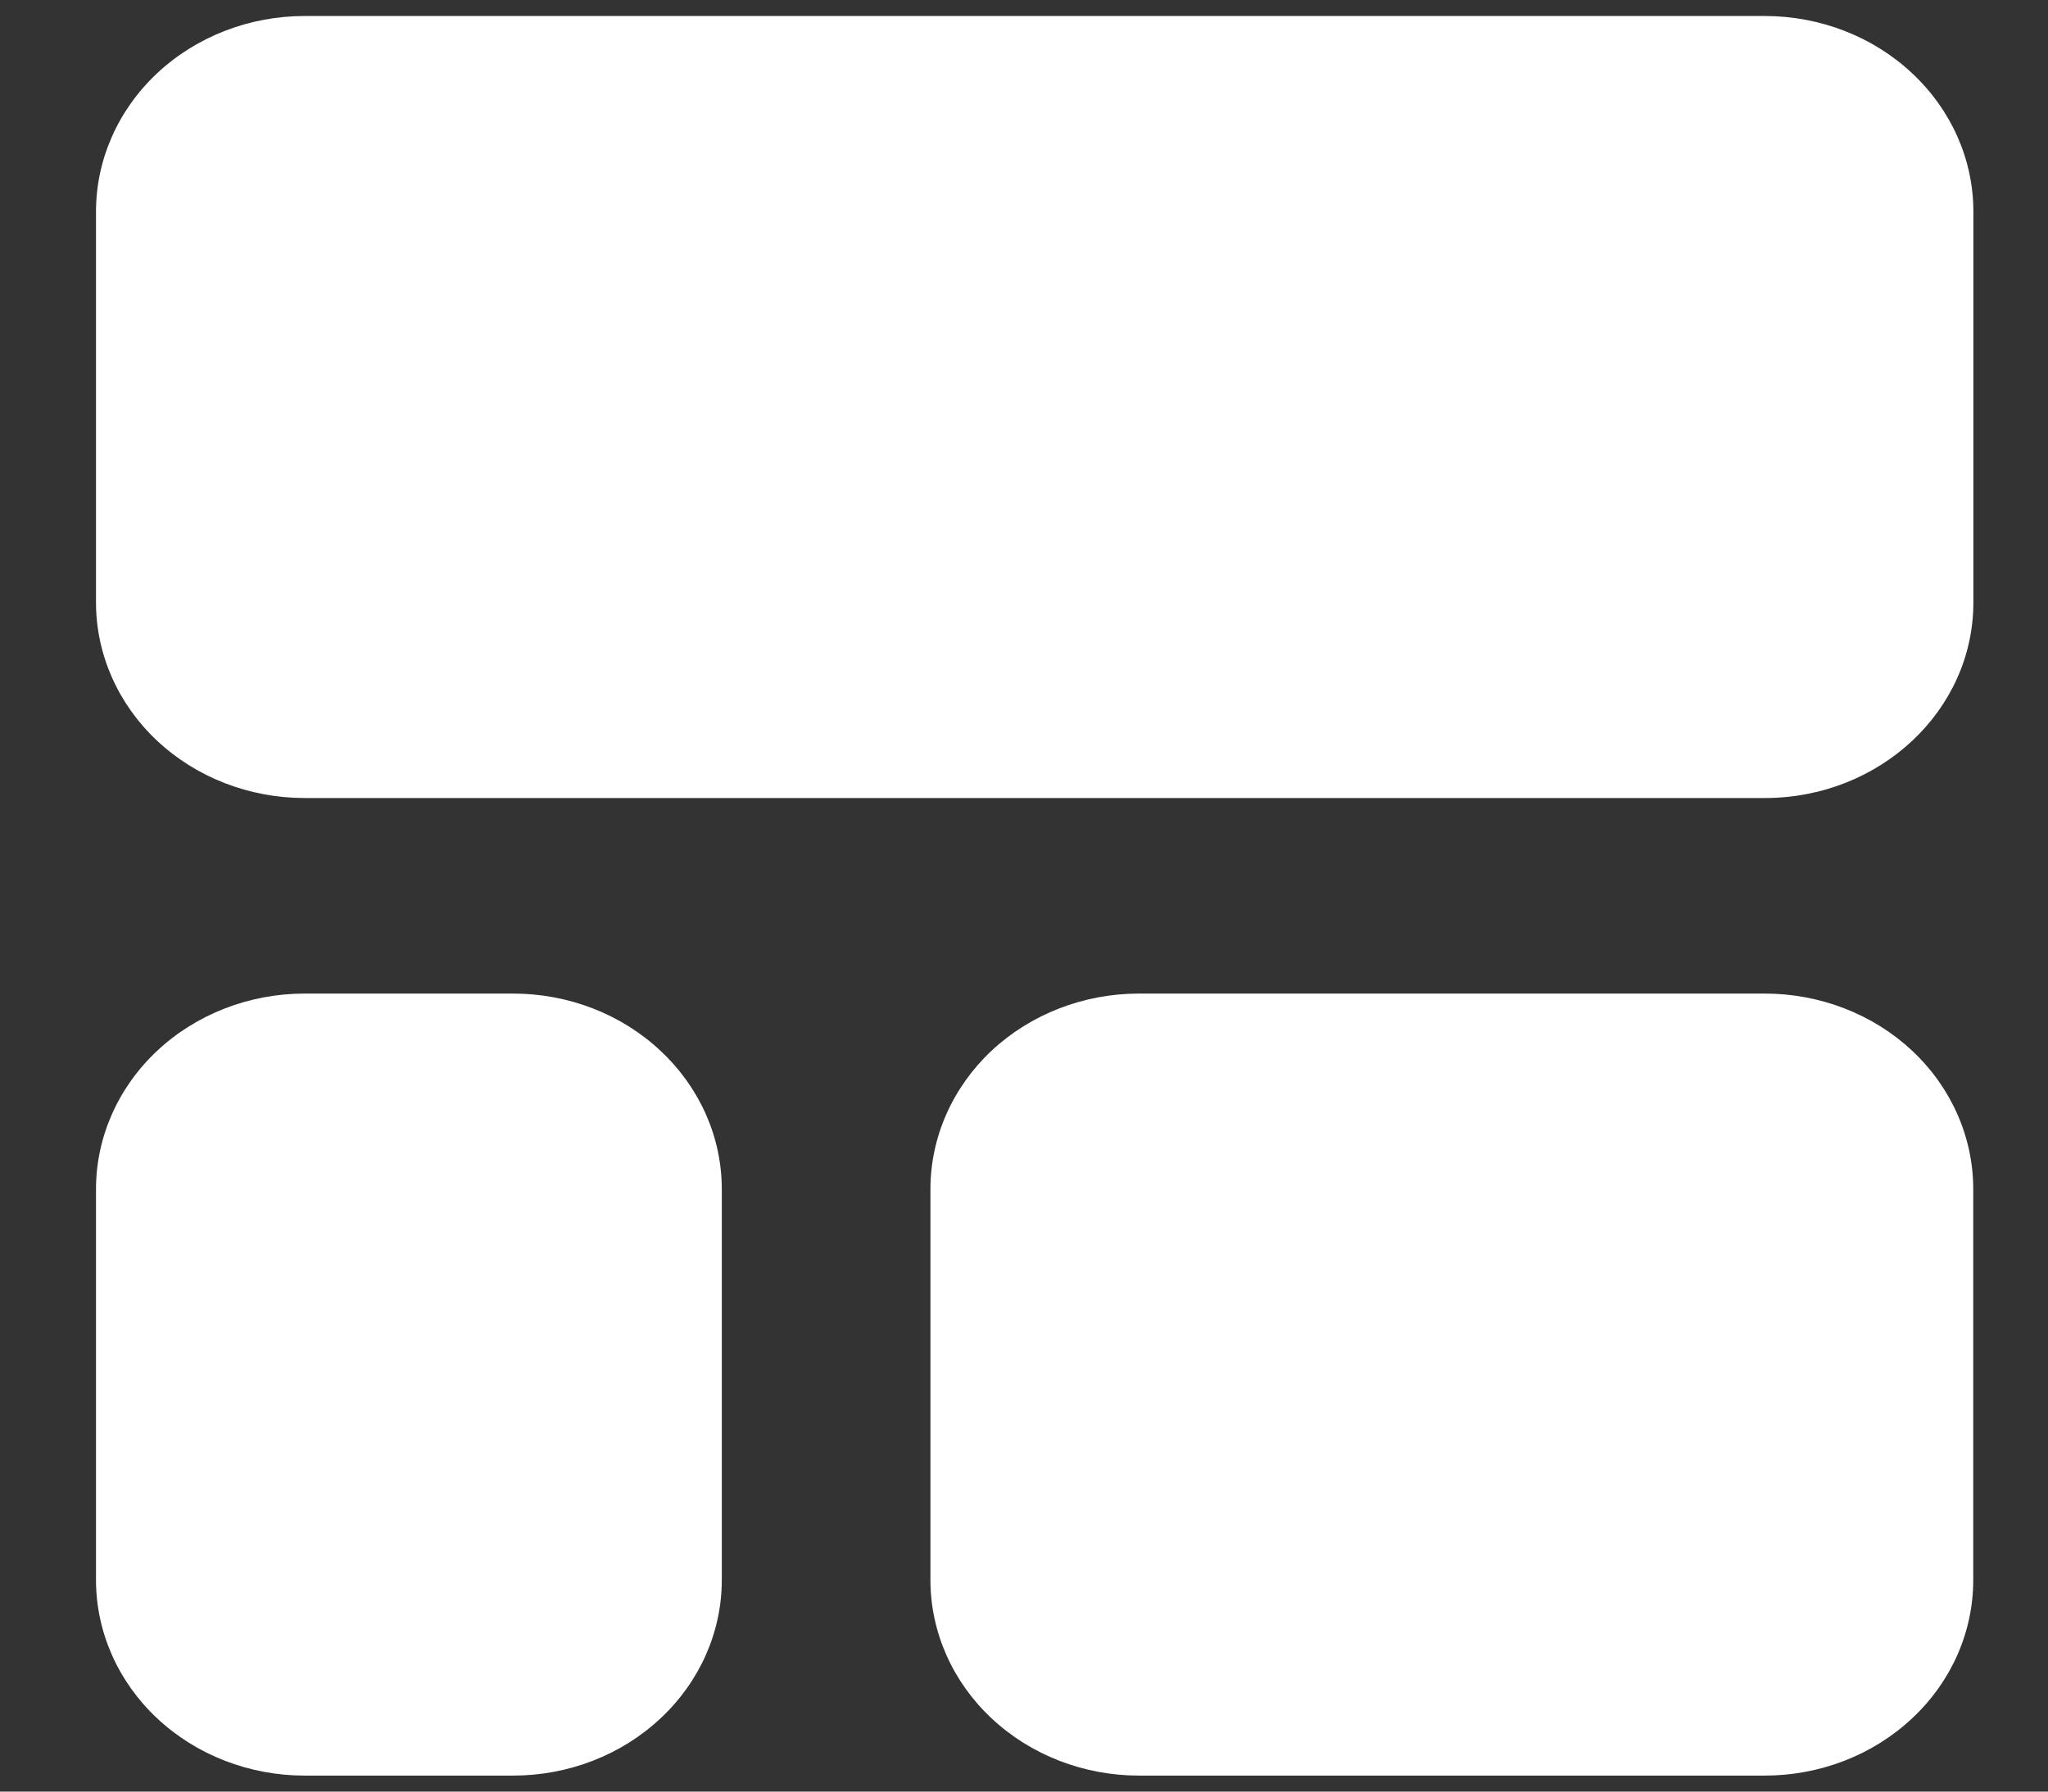 <svg width="16" height="14" viewBox="0 0 16 14" fill="none" xmlns="http://www.w3.org/2000/svg">
<rect x="0" y="0" width="16" height="14" fill="#333333" stroke="none"/>
<path fill-rule="evenodd" clip-rule="evenodd" d="M7.269 12.347C7.269 12.752 7.441 13.141 7.746 13.427C8.052 13.714 8.466 13.875 8.898 13.875H13.787C14.219 13.875 14.634 13.714 14.939 13.427C15.245 13.141 15.416 12.752 15.416 12.347V9.292C15.416 8.887 15.245 8.498 14.939 8.211C14.634 7.925 14.219 7.764 13.787 7.764H8.898C8.466 7.764 8.052 7.925 7.746 8.211C7.441 8.498 7.269 8.887 7.269 9.292V12.347ZM4.009 7.764H2.38C1.948 7.764 1.533 7.925 1.227 8.212C0.922 8.498 0.75 8.887 0.75 9.292V12.347C0.75 12.752 0.922 13.141 1.227 13.427C1.533 13.714 1.948 13.875 2.38 13.875H4.009C4.441 13.875 4.856 13.714 5.161 13.427C5.467 13.141 5.639 12.752 5.639 12.347V9.292C5.639 8.887 5.467 8.498 5.161 8.212C4.856 7.925 4.441 7.764 4.009 7.764V7.764ZM15.417 1.653C15.417 1.248 15.245 0.859 14.939 0.573C14.634 0.286 14.219 0.125 13.787 0.125H2.38C1.948 0.125 1.533 0.286 1.227 0.573C0.922 0.859 0.75 1.248 0.75 1.653V4.708C0.75 5.113 0.922 5.502 1.227 5.788C1.533 6.075 1.948 6.236 2.38 6.236H13.787C14.687 6.236 15.417 5.552 15.417 4.708L15.417 1.653Z" fill="#FFFFFF"/>
</svg>
